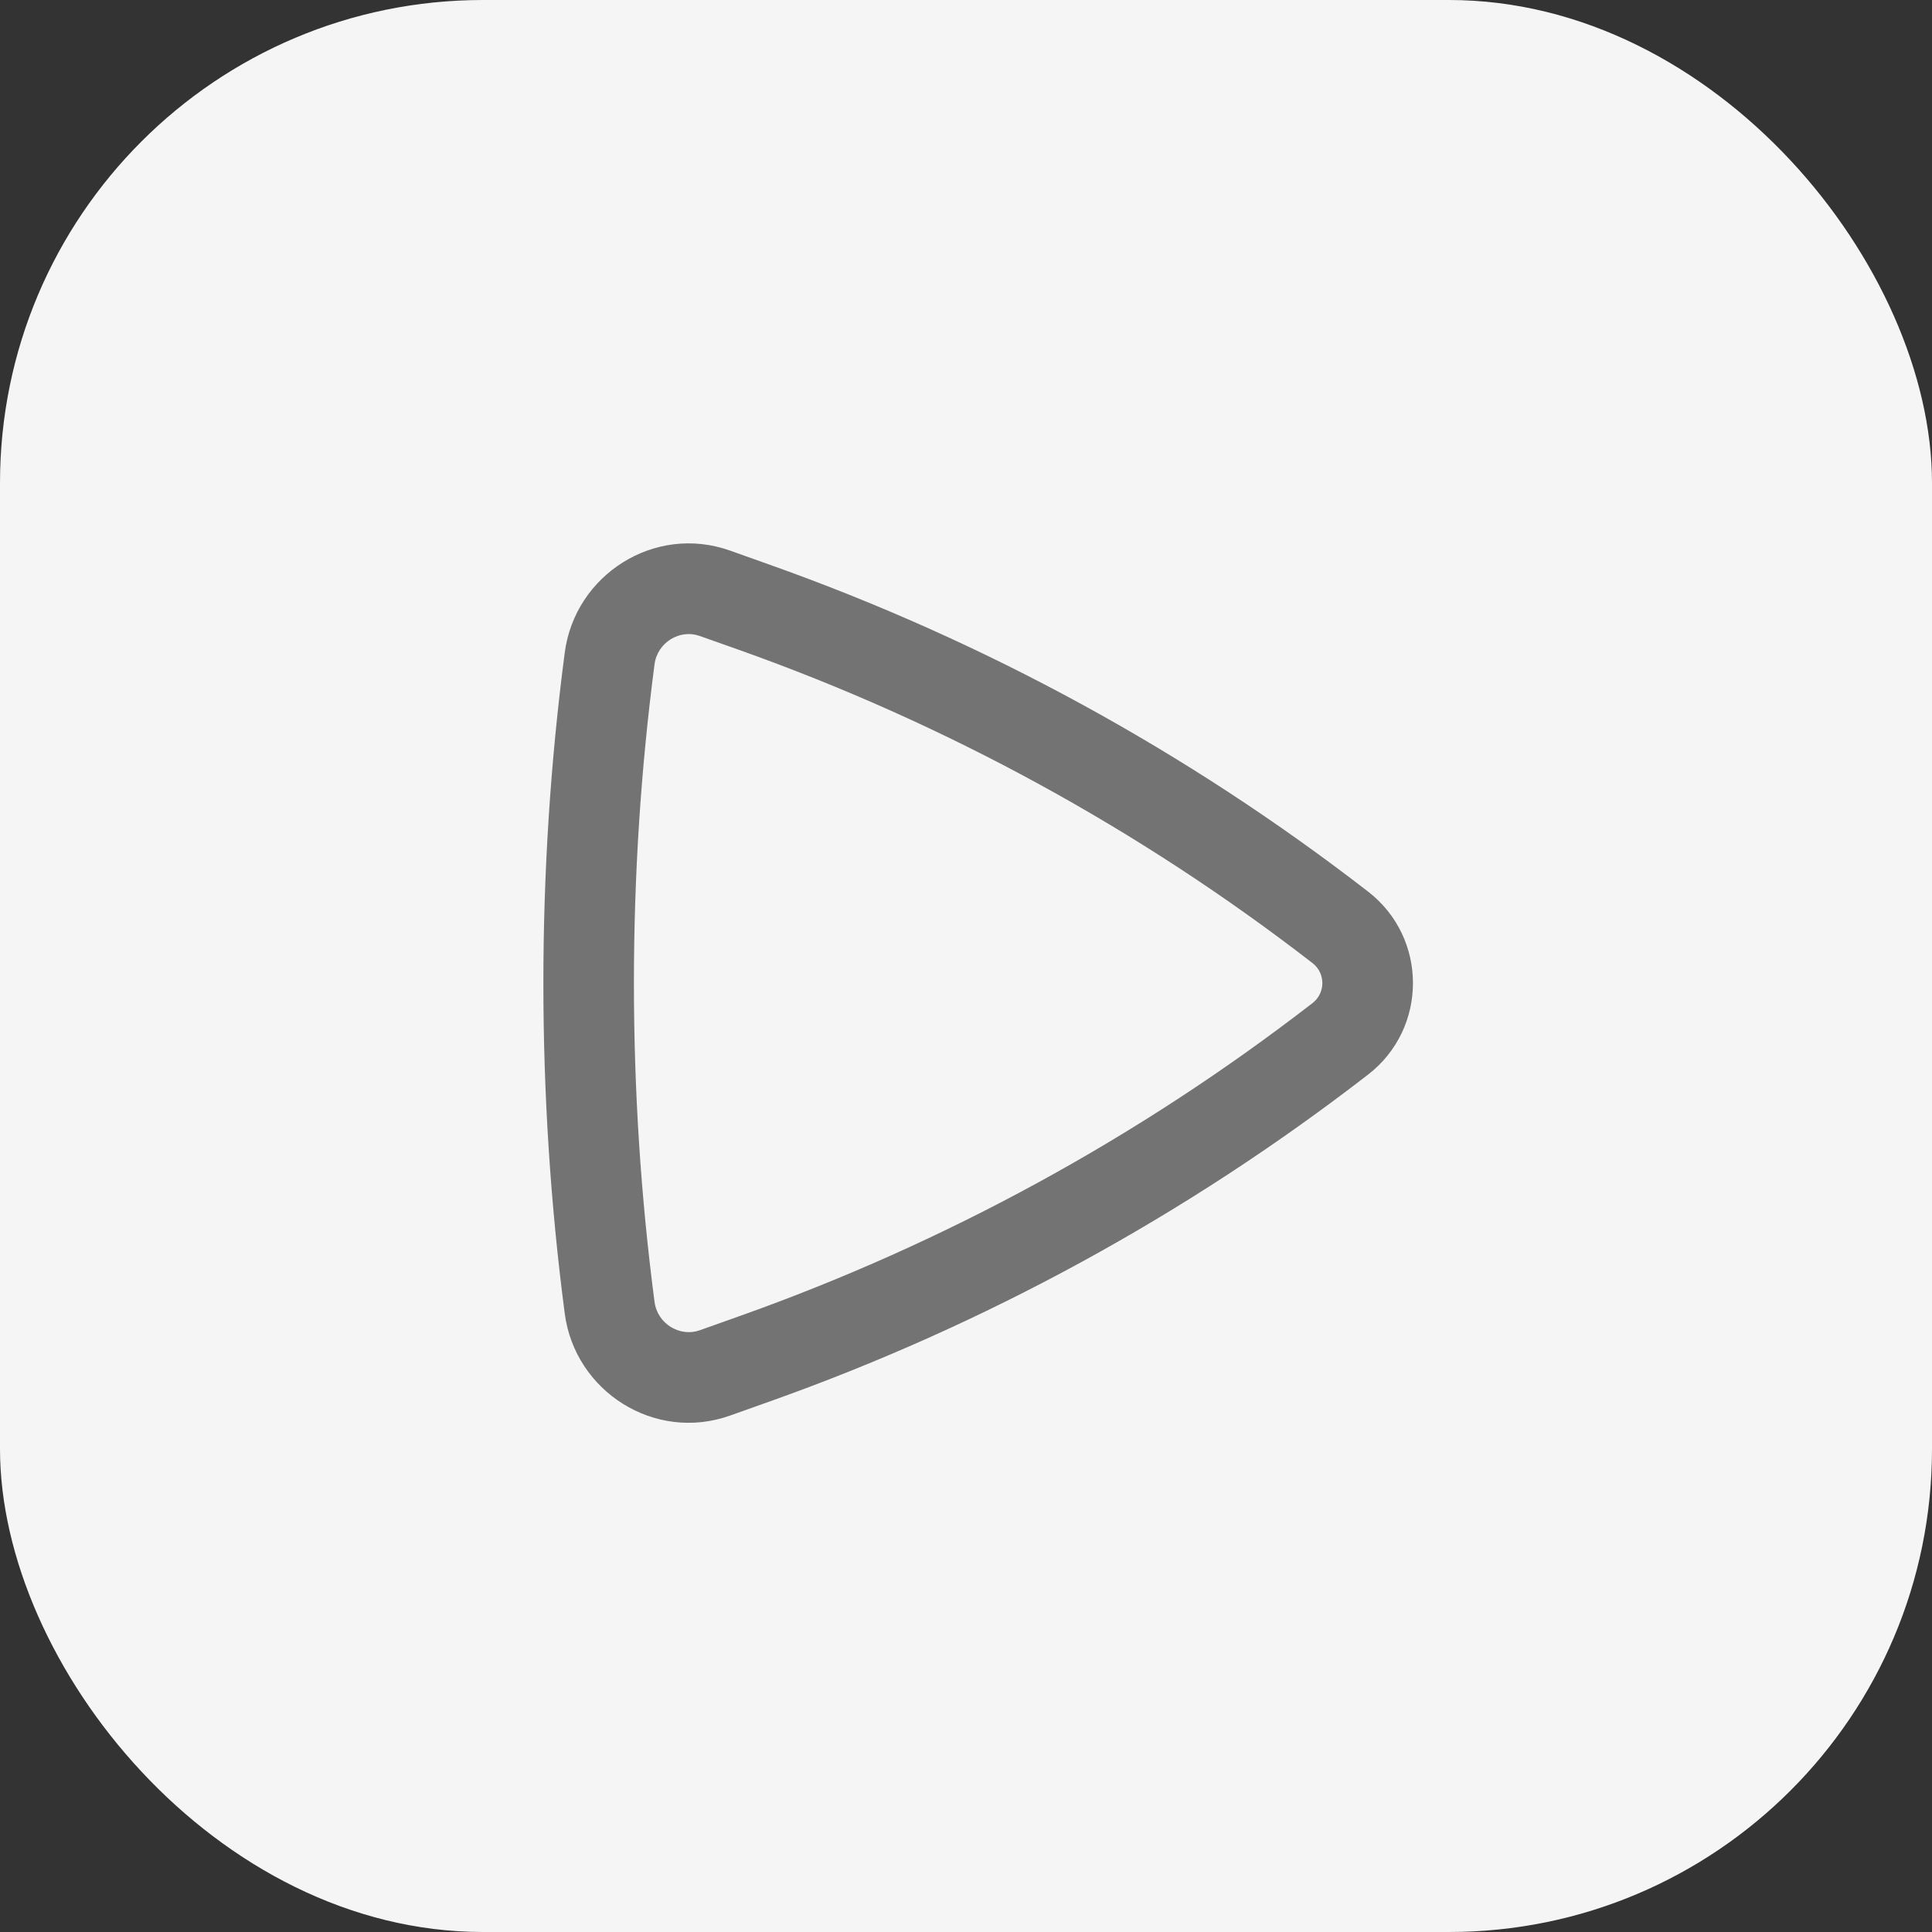 <svg width="32" height="32" viewBox="0 0 32 32" fill="none" xmlns="http://www.w3.org/2000/svg">
<rect x="0" y="0" width="32" height="32" fill="#333333" stroke="none"/>
<rect width="32" height="32" rx="8" fill="#F5F5F5"/>
<path fill-rule="evenodd" clip-rule="evenodd" d="M22.659 14.767C23.651 15.534 23.651 17.032 22.659 17.799C19.661 20.119 16.314 21.947 12.742 23.215L12.09 23.447C10.842 23.89 9.523 23.046 9.354 21.757C8.882 18.157 8.882 14.409 9.354 10.809C9.523 9.52 10.842 8.676 12.09 9.119L12.742 9.351C16.314 10.619 19.661 12.447 22.659 14.767ZM21.741 16.613C21.956 16.446 21.956 16.12 21.741 15.953C18.869 13.731 15.662 11.98 12.24 10.764L11.588 10.533C11.263 10.417 10.889 10.637 10.841 11.004C10.386 14.475 10.386 18.091 10.841 21.562C10.889 21.929 11.263 22.149 11.588 22.034L12.24 21.802C15.662 20.587 18.869 18.835 21.741 16.613Z" fill="#737373"/>
</svg>
